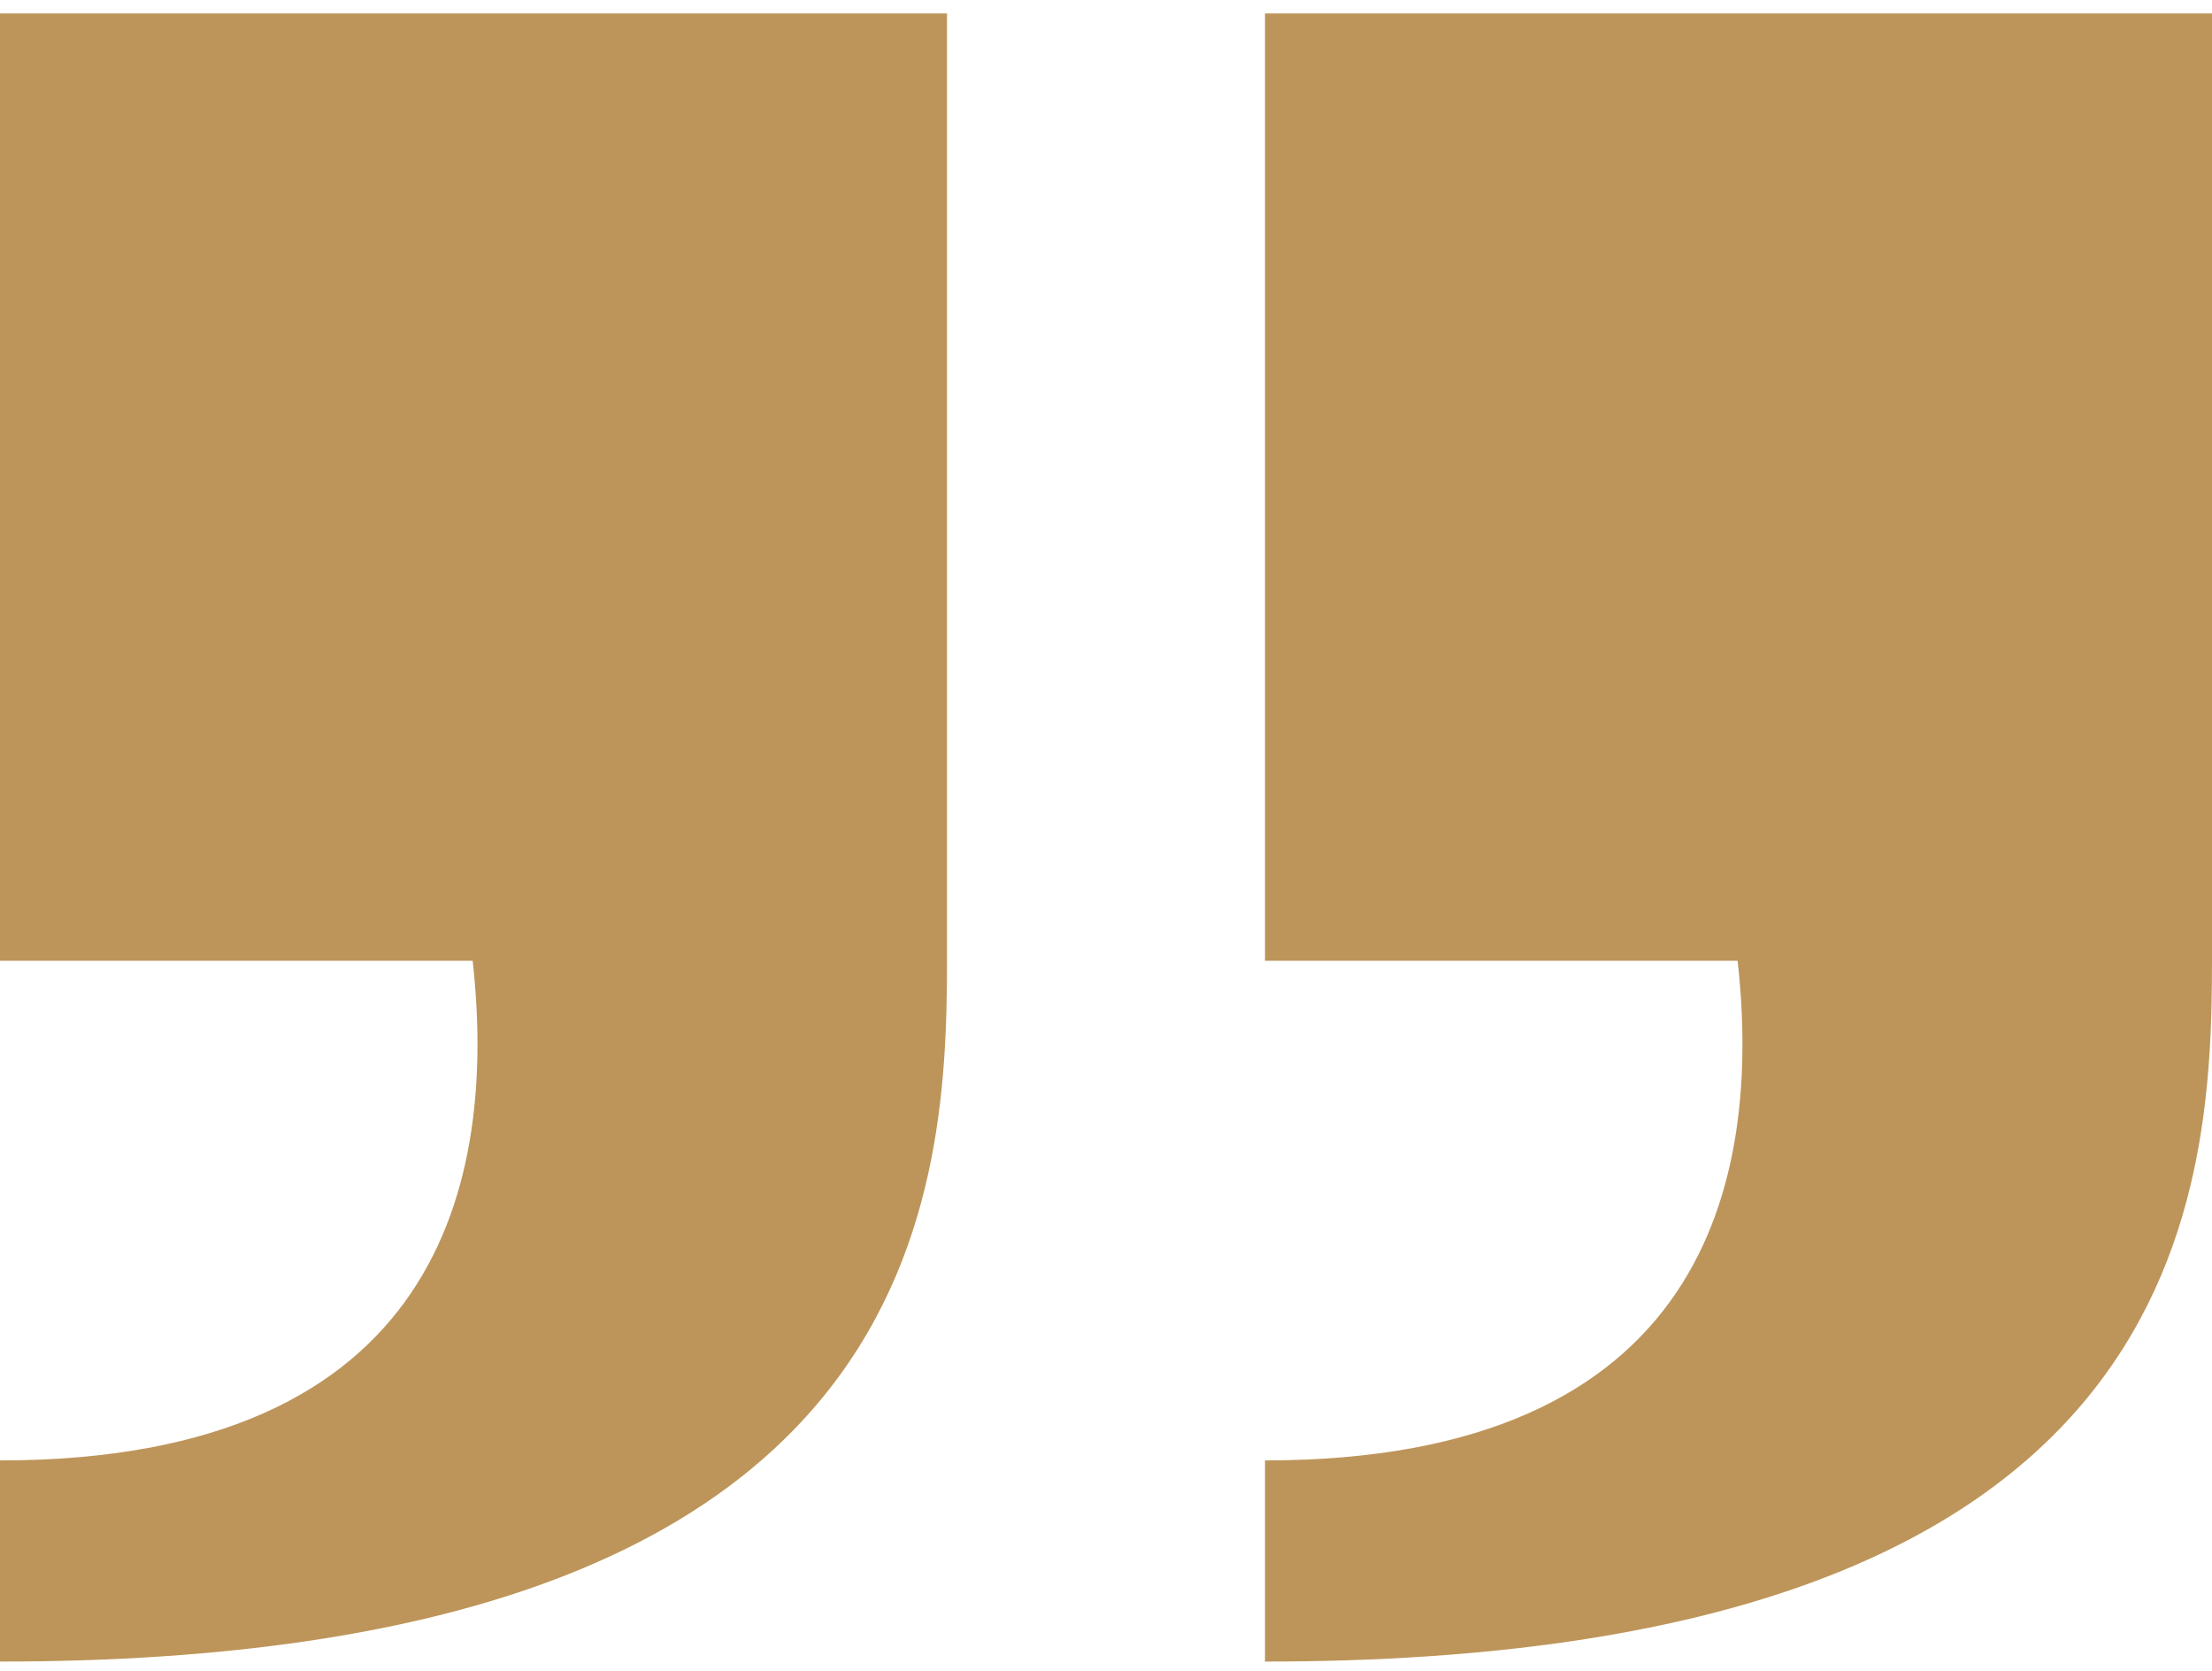 <?xml version="1.0" encoding="UTF-8" standalone="no"?><svg width='94' height='71' viewBox='0 0 94 71' fill='none' xmlns='http://www.w3.org/2000/svg'>
<path d='M0 40.816H20.086C21.122 50.136 18.773 62.043 0 62.043V70.588C39.044 70.588 40.244 51.217 40.244 40.816V0.572H0V40.816ZM53.756 40.816H73.841C74.878 50.136 72.529 62.043 53.756 62.043V70.588C92.8 70.588 94 51.217 94 40.816V0.572H53.756V40.816Z' fill='#BD955A'/>
</svg>
